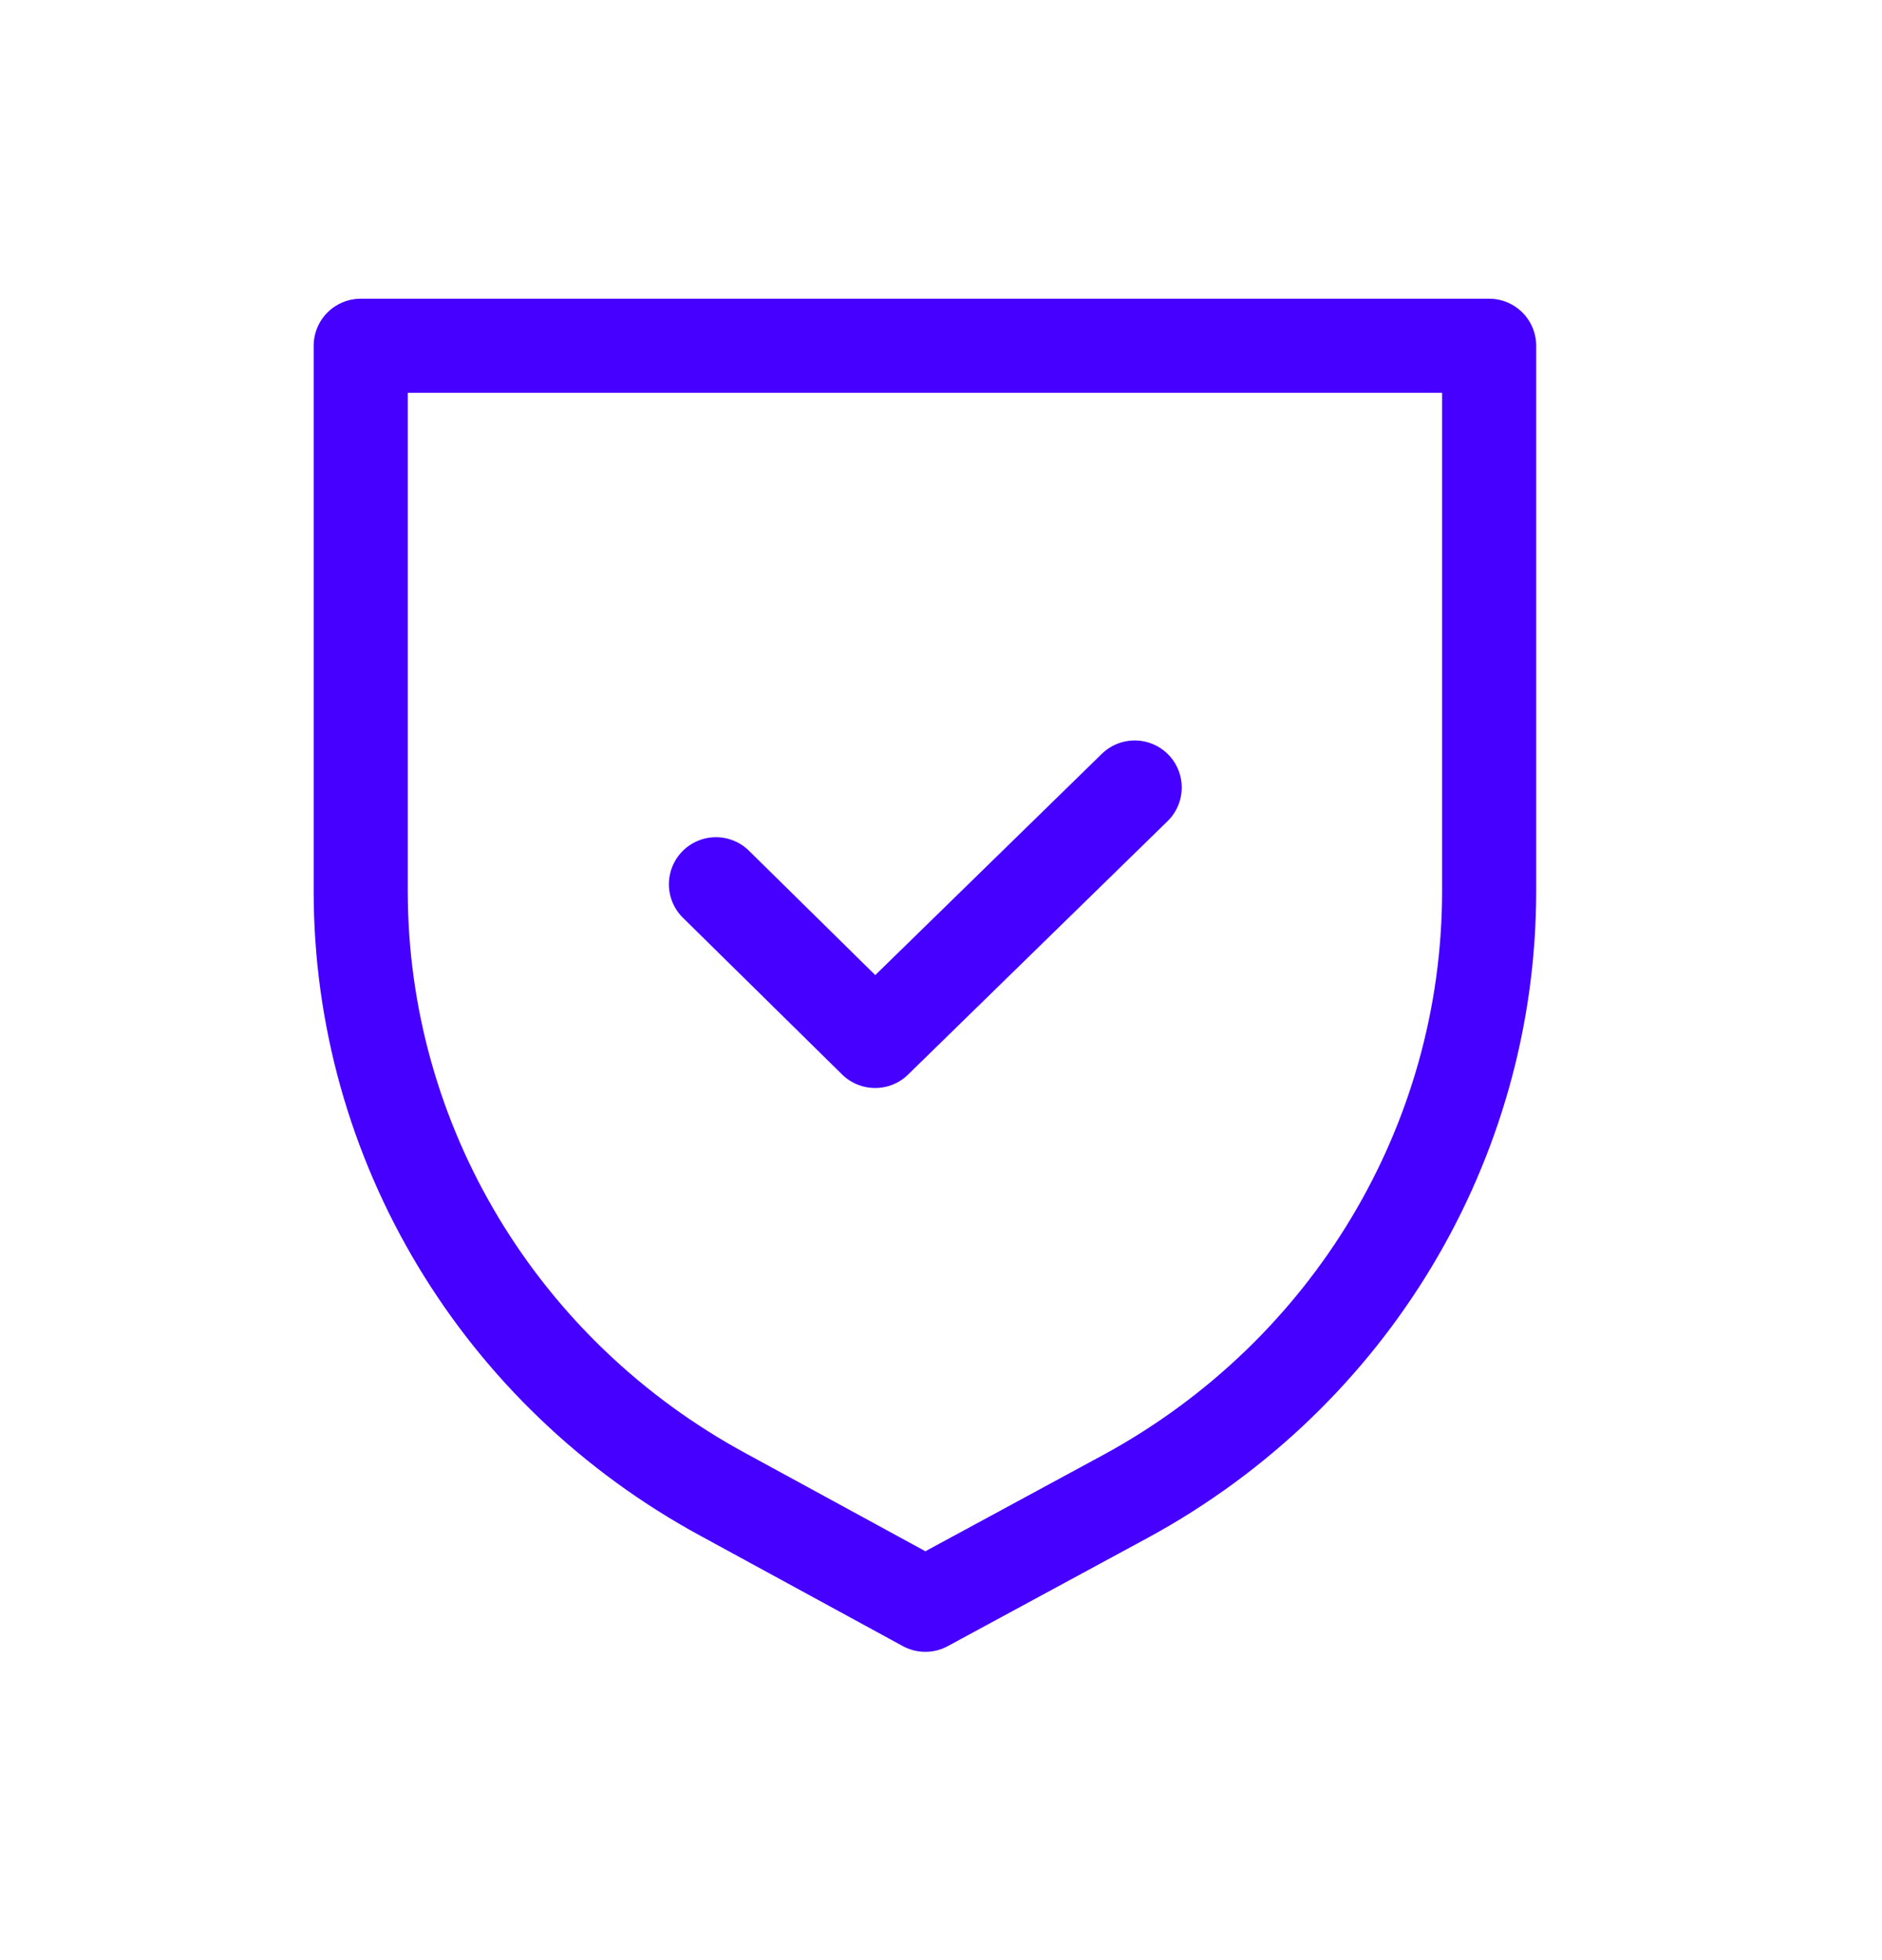<svg width="24" height="25" viewBox="0 0 24 25" fill="none" xmlns="http://www.w3.org/2000/svg">
<g id="48">
<path id="Vector" d="M14.37 19.076L11.8 20.468L9.23 19.067C6.37 17.519 4.6 14.57 4.6 11.366V4.41H18.99V11.366C18.99 14.57 17.22 17.519 14.37 19.076Z" stroke="#4500FF" stroke-width="1.2" stroke-miterlimit="10" stroke-linecap="round" stroke-linejoin="round"/>
<path id="Vector_2" d="M9.13 11.278L11.16 13.277L14.47 10.044" stroke="#4500FF" stroke-width="1.2" stroke-miterlimit="10" stroke-linecap="round" stroke-linejoin="round"/>
</g>
</svg>
